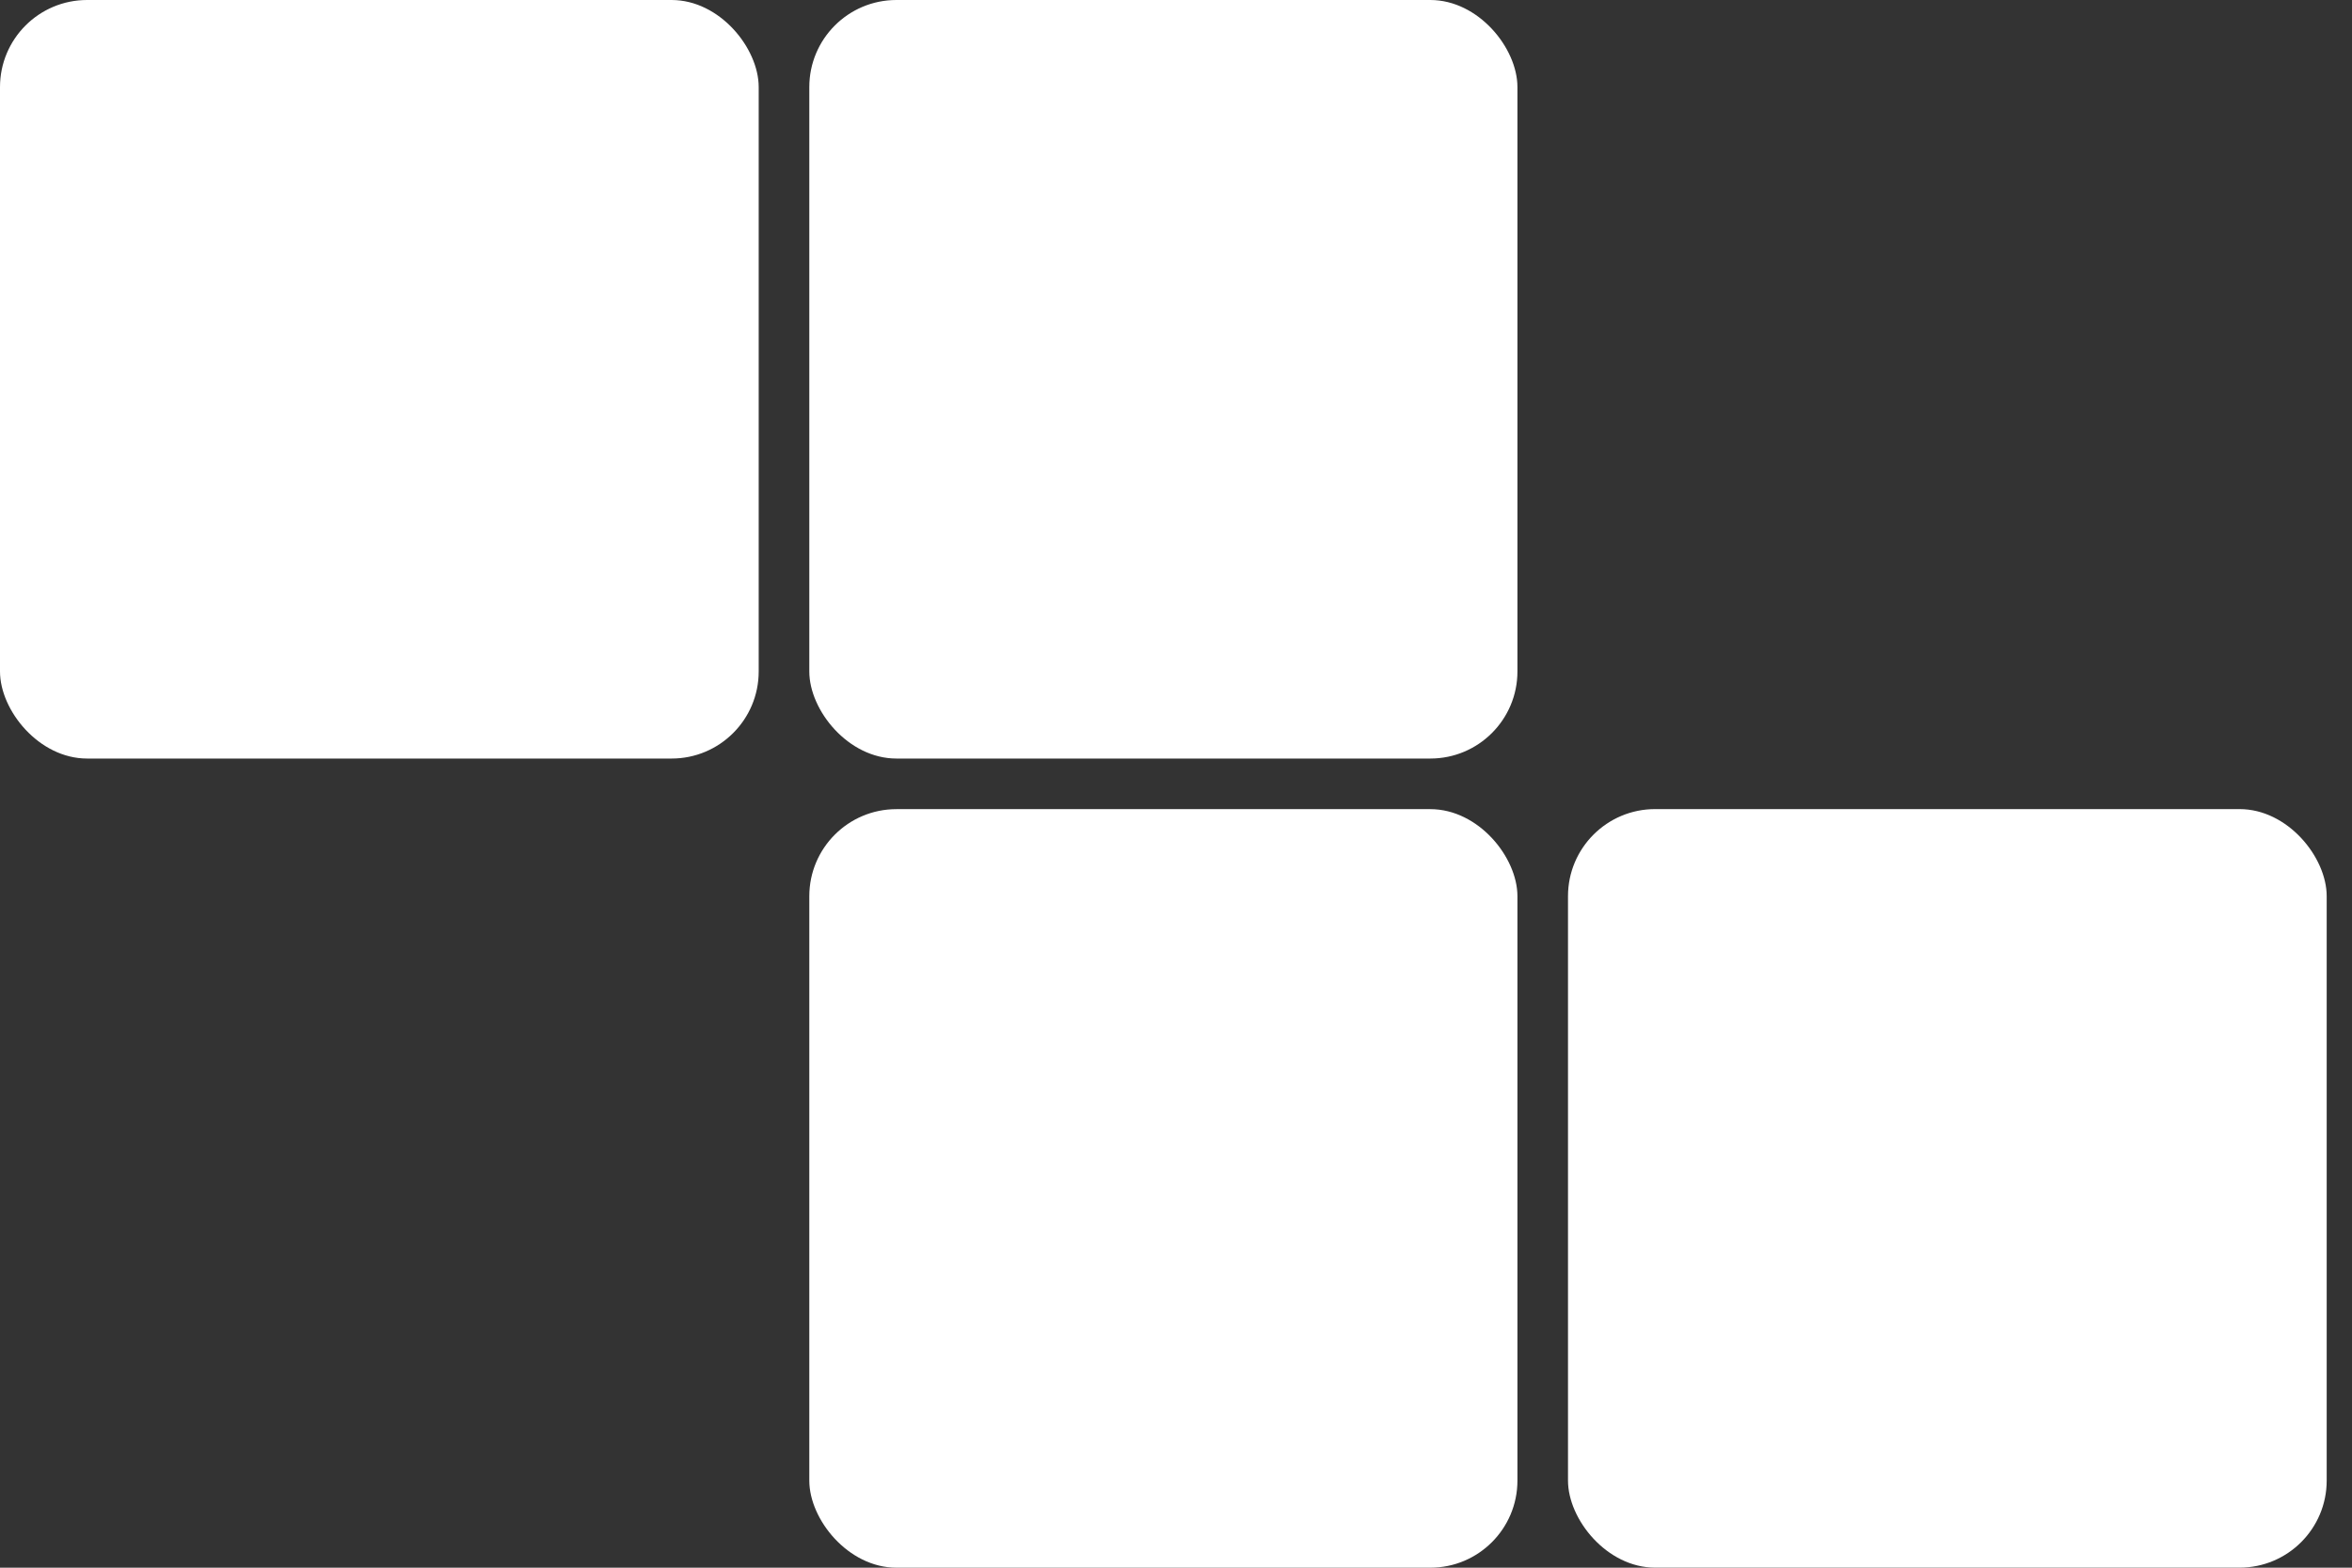 <svg width="54" height="36" viewBox="0 0 54 36" fill="none" xmlns="http://www.w3.org/2000/svg">
<rect x="0" y="0" width="54" height="36" fill="#333333" stroke="none"/>
<rect width="17.419" height="17.419" rx="2" fill="white"/>
<rect x="18.581" width="16.258" height="17.419" rx="2" fill="white"/>
<rect x="18.581" y="18.581" width="16.258" height="17.419" rx="2" fill="white"/>
<rect x="36" y="18.58" width="17.419" height="17.419" rx="2" fill="white"/>
</svg>
